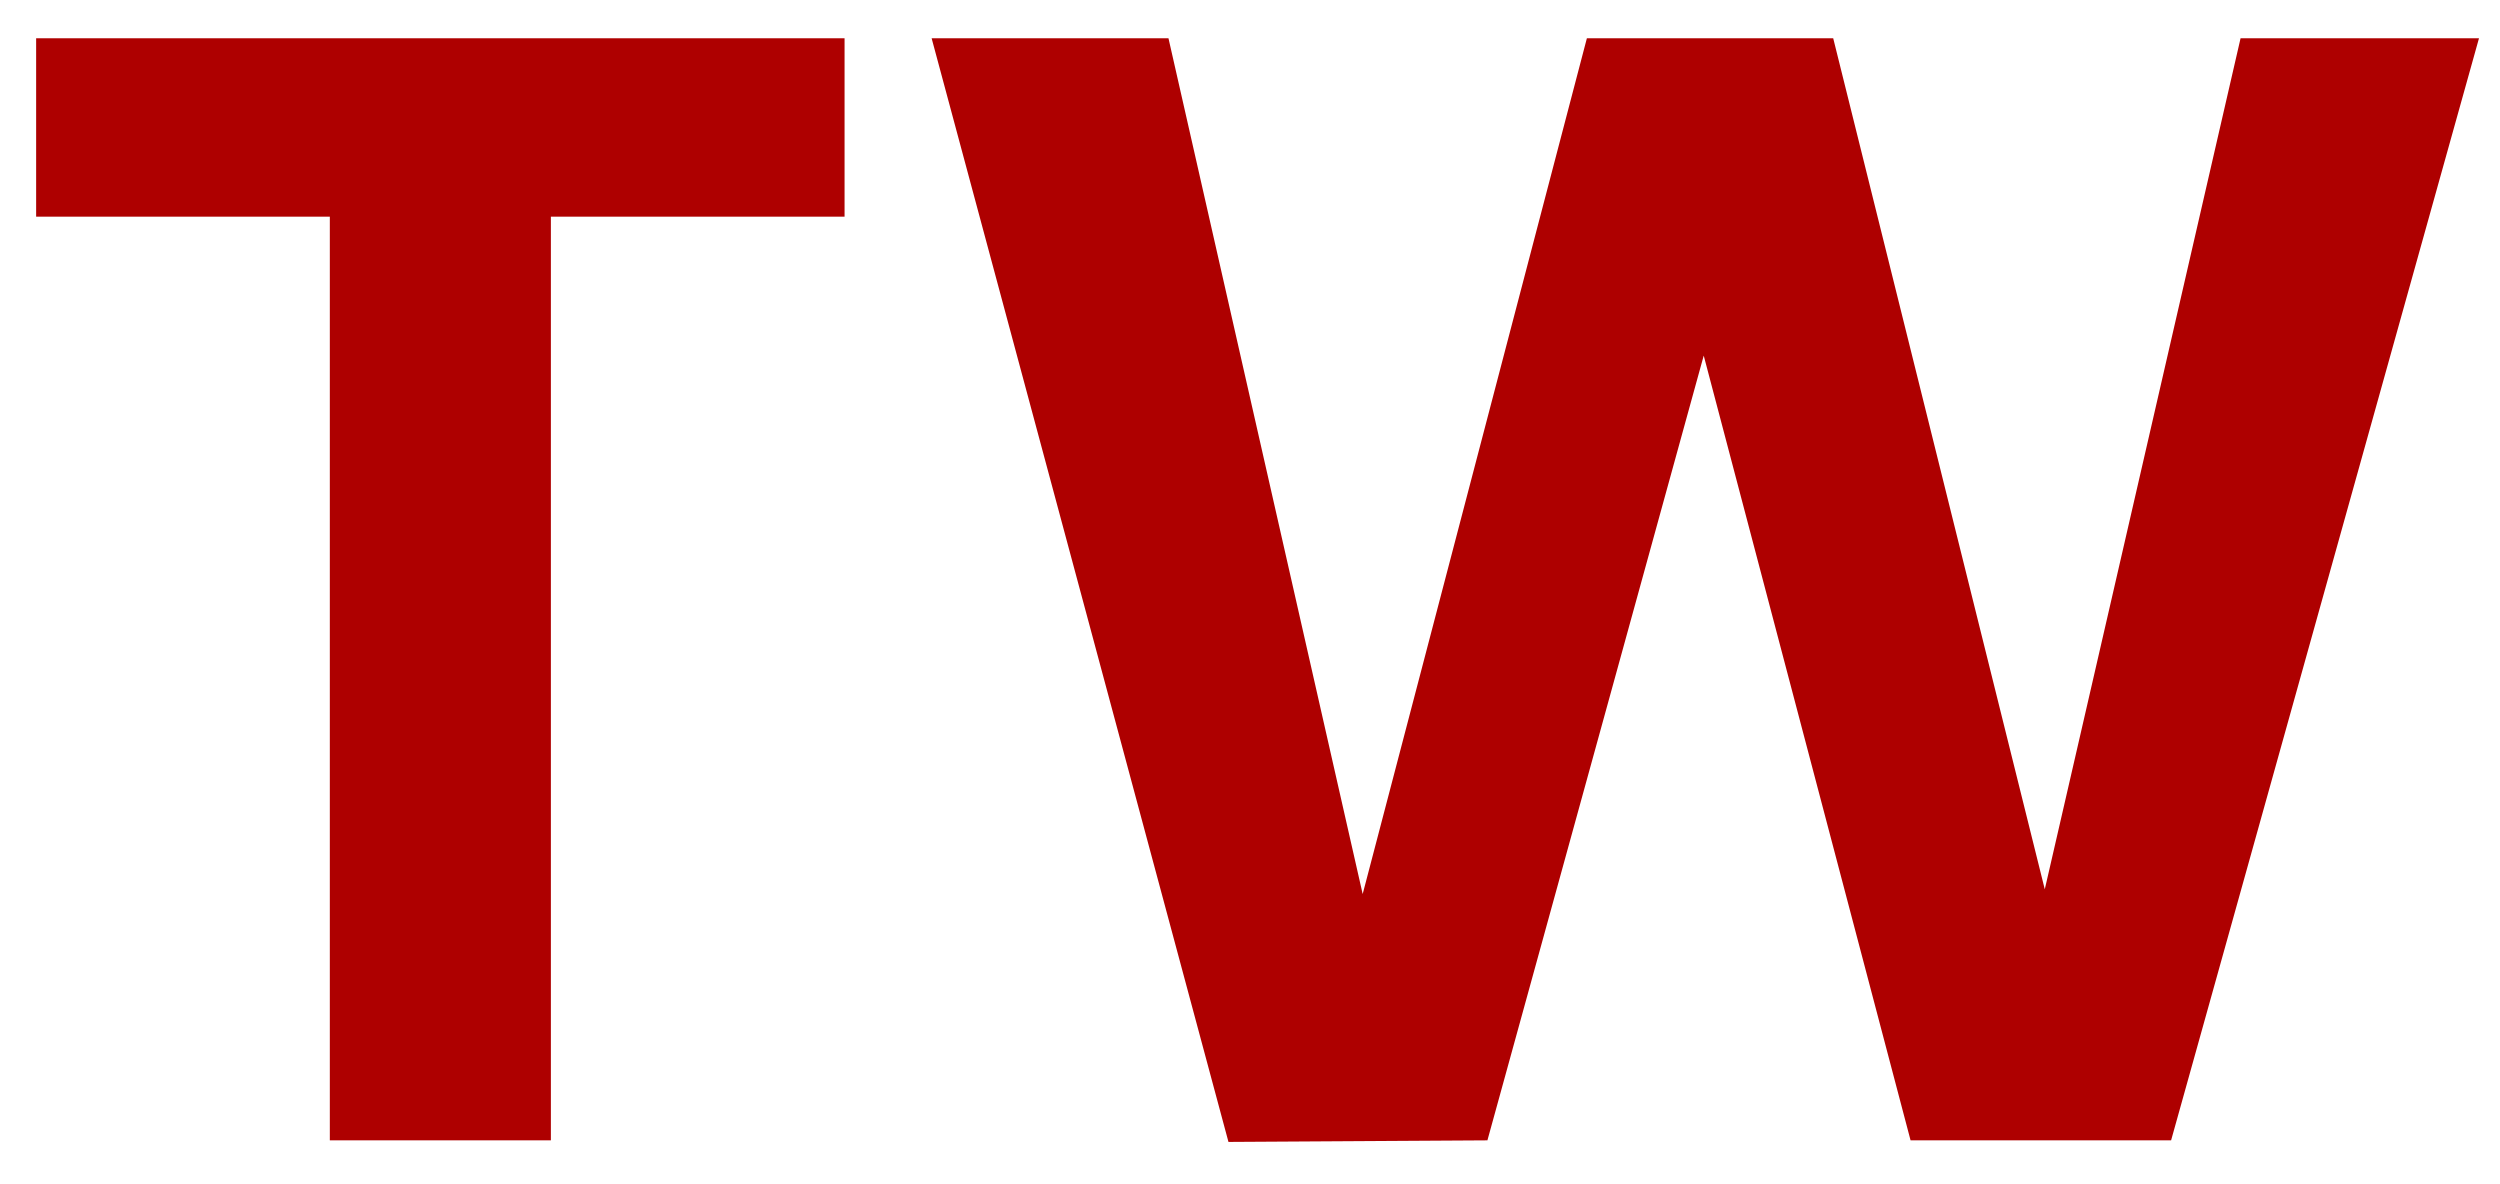 <svg width="57" height="27" viewBox="0 0 57 27" fill="none" xmlns="http://www.w3.org/2000/svg">
<path d="M19.256 0.872V4.94H12.56V26H7.52V4.94H0.824V0.872H19.256ZM56.521 0.872L49.501 26H43.561L38.845 8.108L33.913 26L28.009 26.036L21.241 0.872H26.641L31.069 20.384L36.181 0.872H41.797L46.621 20.276L51.085 0.872H56.521Z" fill="#AE0000"/>
</svg>
